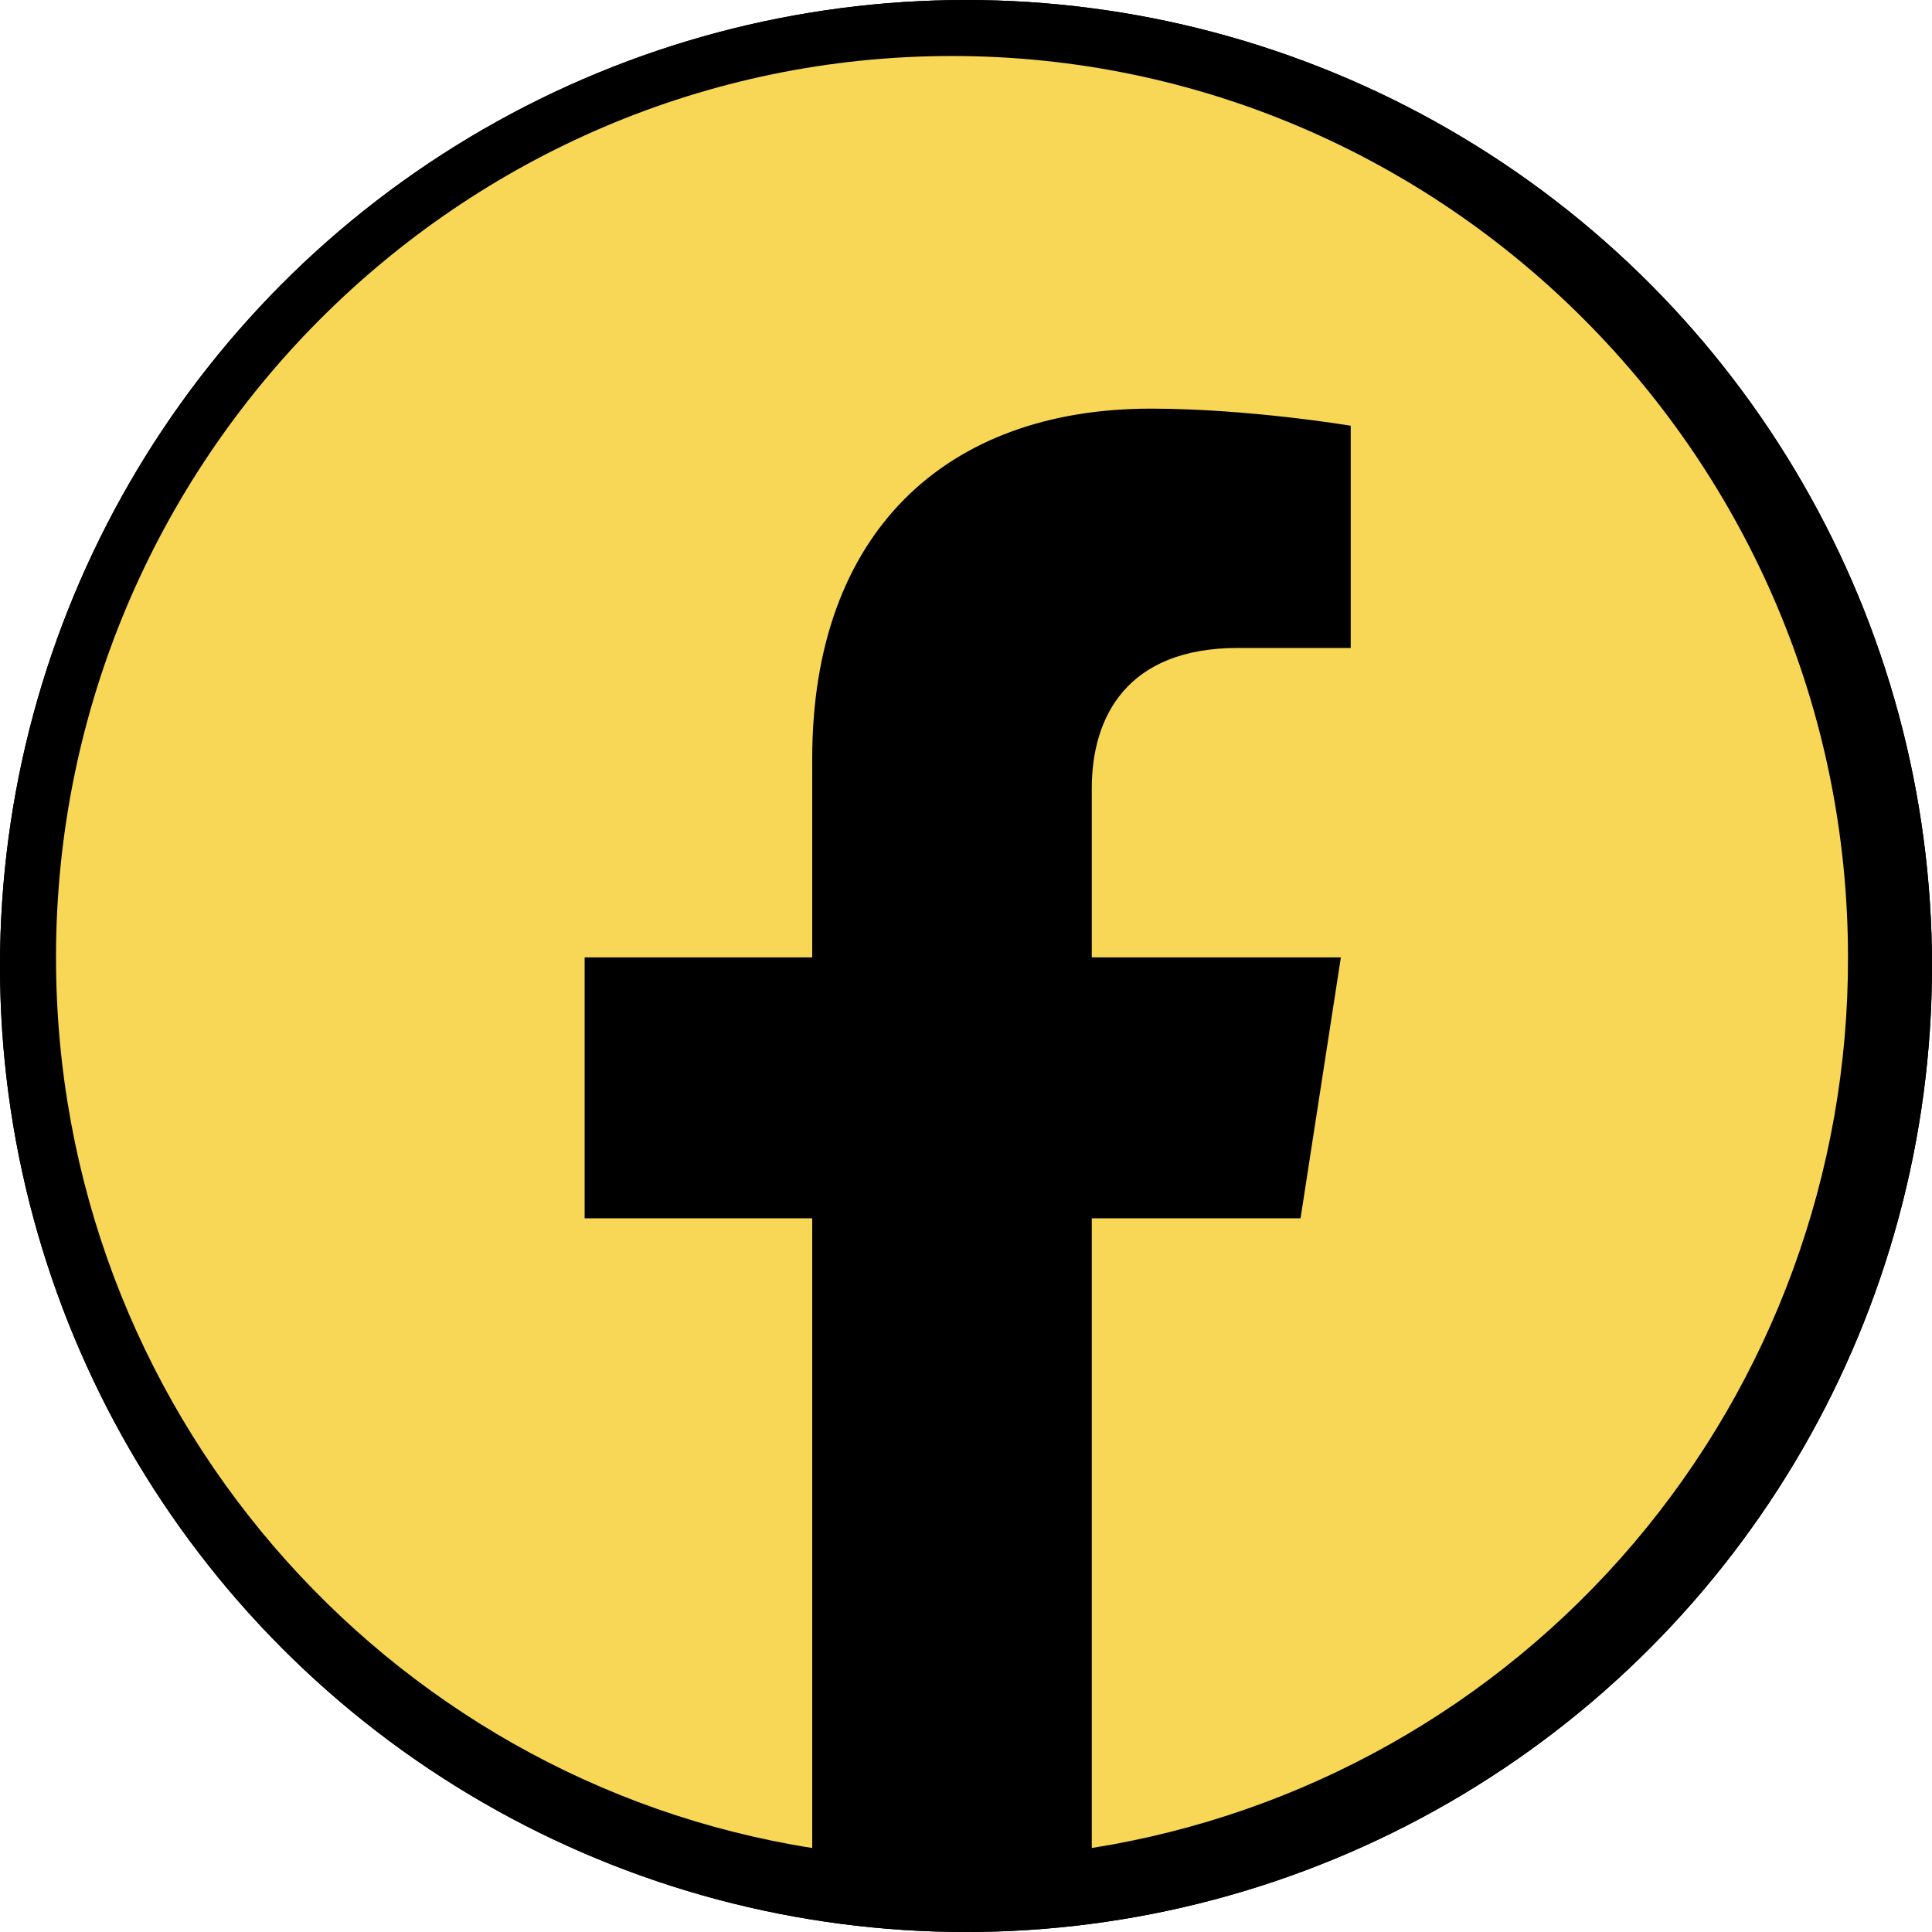 <svg width="69" height="69" viewBox="0 0 69 69" fill="none" xmlns="http://www.w3.org/2000/svg">
<circle cx="34.5" cy="34.5" r="33.5" fill="#F8D656" stroke="black" stroke-width="2"/>
<circle cx="34.5" cy="34.5" r="33.5" fill="black" stroke="black" stroke-width="2"/>
<path d="M34 2C16.4 2 2 16.426 2 34.193C2 50.257 13.712 63.59 29.008 66V43.51H20.88V34.193H29.008V27.092C29.008 19.028 33.776 14.594 41.104 14.594C44.592 14.594 48.24 15.205 48.24 15.205V23.141H44.208C40.24 23.141 38.992 25.614 38.992 28.153V34.193H47.888L46.448 43.51H38.992V66C46.533 64.804 53.399 60.941 58.352 55.109C63.304 49.276 66.017 41.858 66 34.193C66 16.426 51.6 2 34 2Z" fill="#F8D656"/>
</svg>
